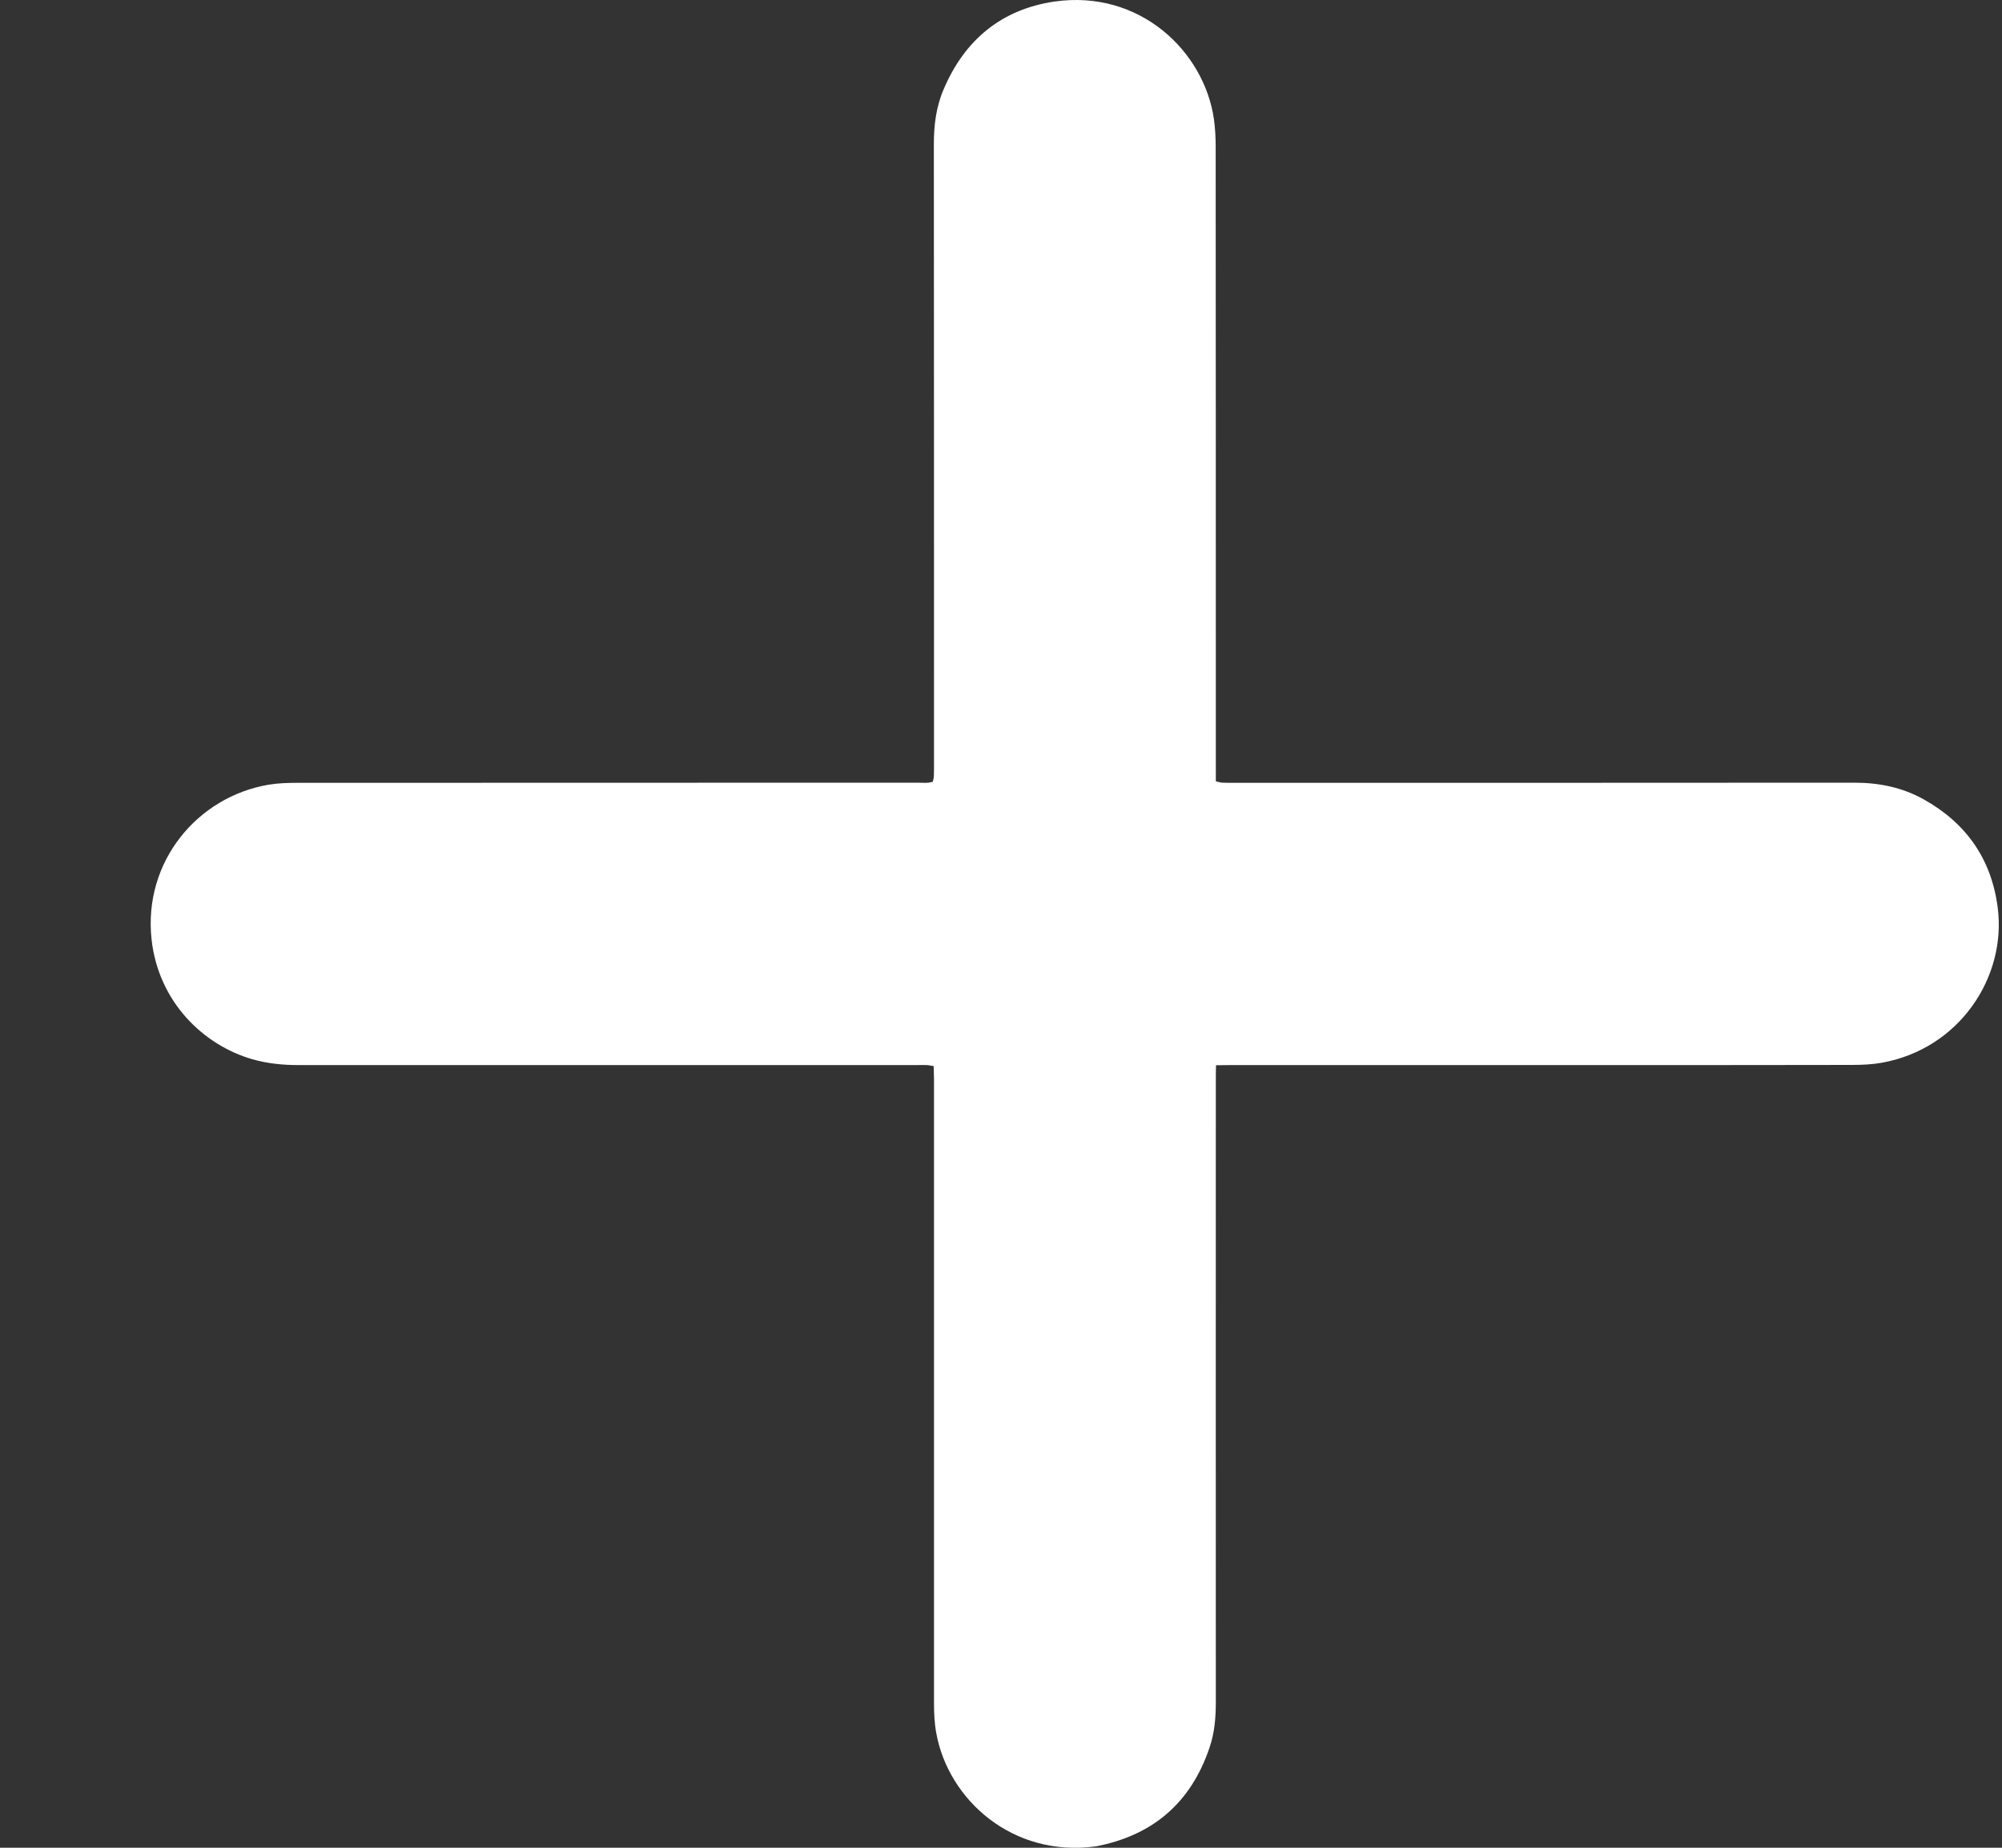 <svg width="13" height="12" viewBox="0 0 13 12" fill="none" xmlns="http://www.w3.org/2000/svg">
    <rect x="0" y="0" width="13" height="12" fill="#333333" stroke="none"/>
    <path d="M7.896 6.918C7.895 6.958 7.895 6.987 7.895 7.017C7.895 8.362 7.894 9.707 7.895 11.052C7.895 11.154 7.887 11.254 7.854 11.35C7.733 11.708 7.486 11.92 7.116 11.991C6.572 12.065 6.158 11.685 6.08 11.257C6.068 11.193 6.065 11.129 6.065 11.065C6.065 10.334 6.065 9.603 6.065 8.872C6.065 8.251 6.065 7.63 6.065 7.009C6.065 6.982 6.063 6.955 6.063 6.924C6.046 6.921 6.033 6.918 6.021 6.917C5.998 6.916 5.975 6.917 5.952 6.917C4.614 6.917 3.275 6.917 1.937 6.917C1.836 6.917 1.736 6.907 1.638 6.879C1.32 6.787 1.028 6.506 0.984 6.099C0.93 5.596 1.282 5.174 1.745 5.096C1.806 5.086 1.869 5.084 1.93 5.084C3.273 5.083 4.616 5.084 5.959 5.083C5.99 5.083 6.023 5.088 6.057 5.077C6.06 5.065 6.064 5.052 6.064 5.039C6.065 5.014 6.065 4.988 6.065 4.963C6.065 3.62 6.065 2.278 6.064 0.935C6.064 0.812 6.079 0.692 6.128 0.579C6.264 0.259 6.504 0.06 6.848 0.01C7.4 -0.069 7.82 0.332 7.883 0.776C7.891 0.835 7.894 0.895 7.894 0.954C7.895 2.297 7.895 3.64 7.895 4.983C7.895 5.012 7.895 5.042 7.895 5.074C7.911 5.078 7.924 5.082 7.937 5.083C7.962 5.084 7.987 5.084 8.012 5.084C9.355 5.084 10.698 5.084 12.041 5.083C12.2 5.083 12.351 5.113 12.491 5.191C12.767 5.345 12.931 5.578 12.972 5.893C13.031 6.344 12.725 6.811 12.219 6.902C12.157 6.913 12.092 6.916 12.028 6.916C11.549 6.917 11.07 6.917 10.591 6.917C9.725 6.917 8.859 6.917 7.992 6.917C7.963 6.917 7.934 6.918 7.896 6.918Z" fill="white"/>
</svg>
